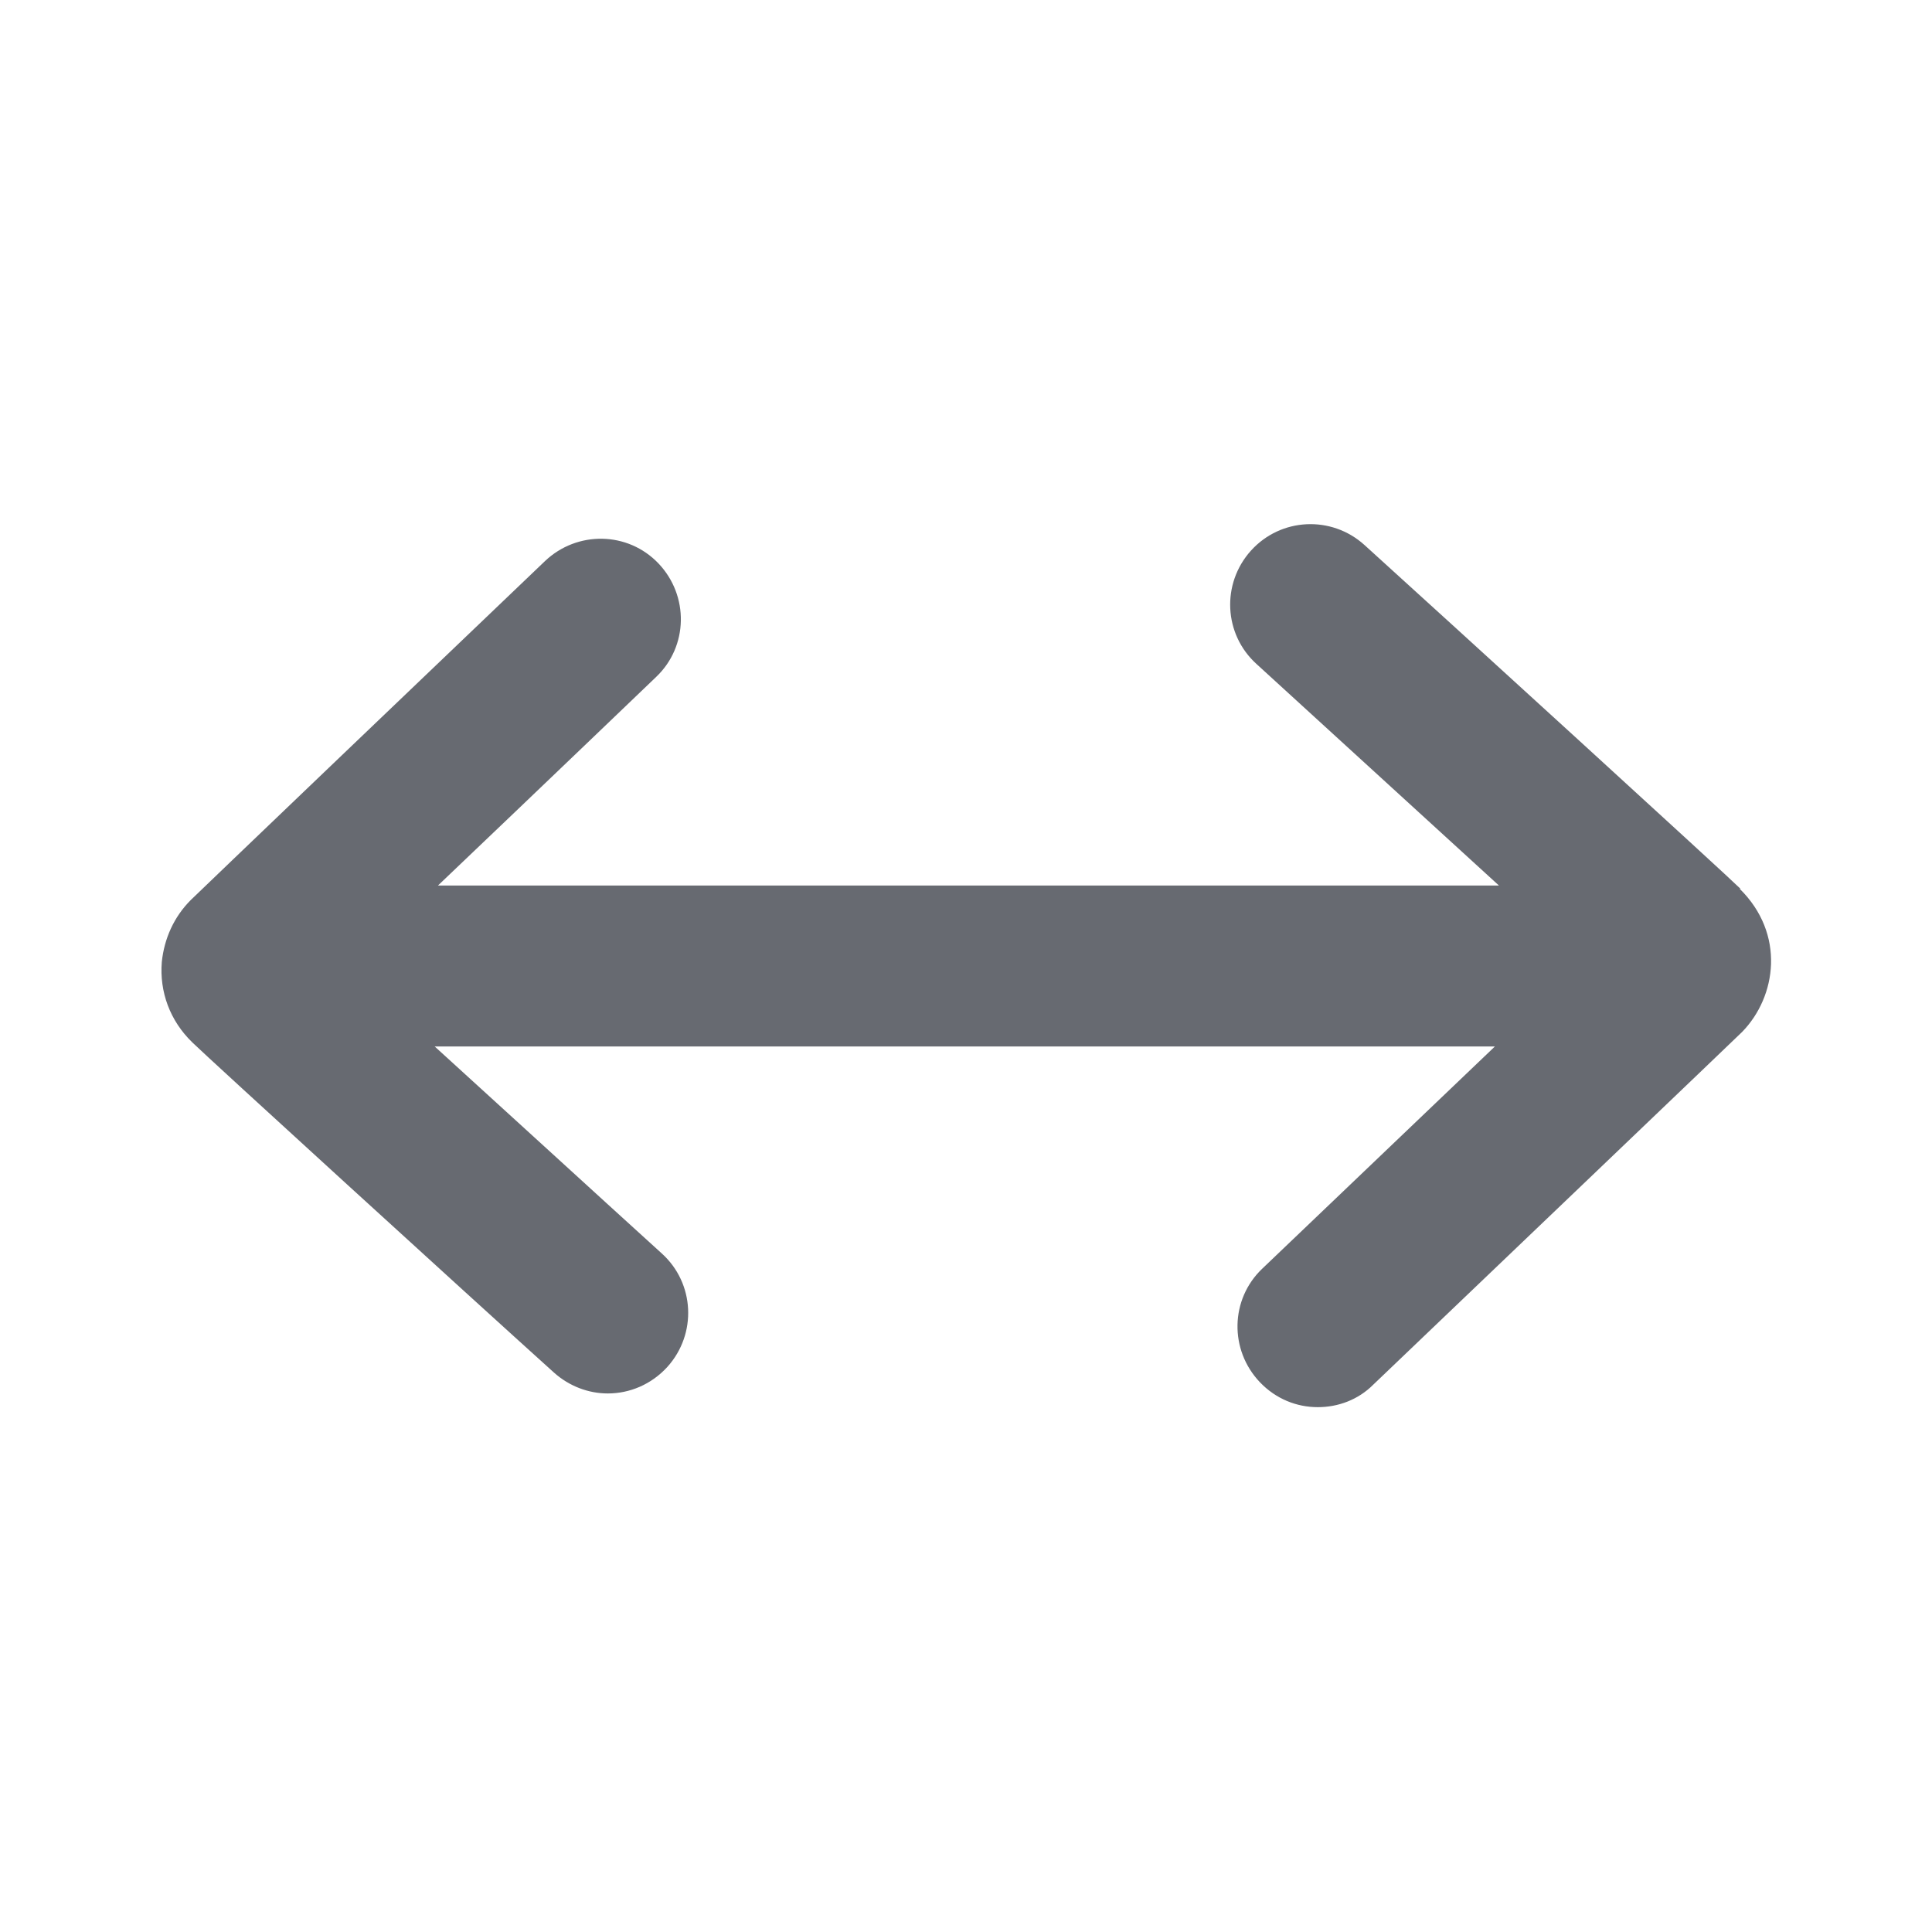 <svg width="32" height="32" viewBox="0 0 32 32" fill="none" xmlns="http://www.w3.org/2000/svg">
<path d="M28.827 14.72C28.614 14.507 24.014 10.307 22.6 9.027C22.054 8.533 21.214 8.573 20.72 9.12C20.227 9.667 20.267 10.507 20.814 11C22.04 12.12 23.587 13.533 24.827 14.667H7.254C8.907 13.093 10.867 11.213 10.867 11.213C11.4 10.707 11.414 9.867 10.907 9.333C10.4 8.8 9.56 8.787 9.027 9.293C7.294 10.947 3.254 14.813 3.16 14.907C2.88 15.187 2.72 15.547 2.68 15.933C2.64 16.427 2.814 16.907 3.187 17.267C3.387 17.467 7.814 21.507 9.174 22.733C9.427 22.96 9.747 23.08 10.067 23.08C10.427 23.08 10.787 22.933 11.054 22.64C11.547 22.093 11.507 21.253 10.96 20.76C9.814 19.72 8.374 18.4 7.2 17.333H24.76C23.027 18.987 20.907 21.013 20.907 21.013C20.374 21.52 20.36 22.36 20.867 22.893C21.134 23.173 21.48 23.307 21.827 23.307C22.16 23.307 22.494 23.187 22.747 22.933C24.547 21.213 28.76 17.187 28.854 17.093C29.427 16.507 29.574 15.467 28.814 14.72H28.827Z" fill="#676A71"/>
</svg>
